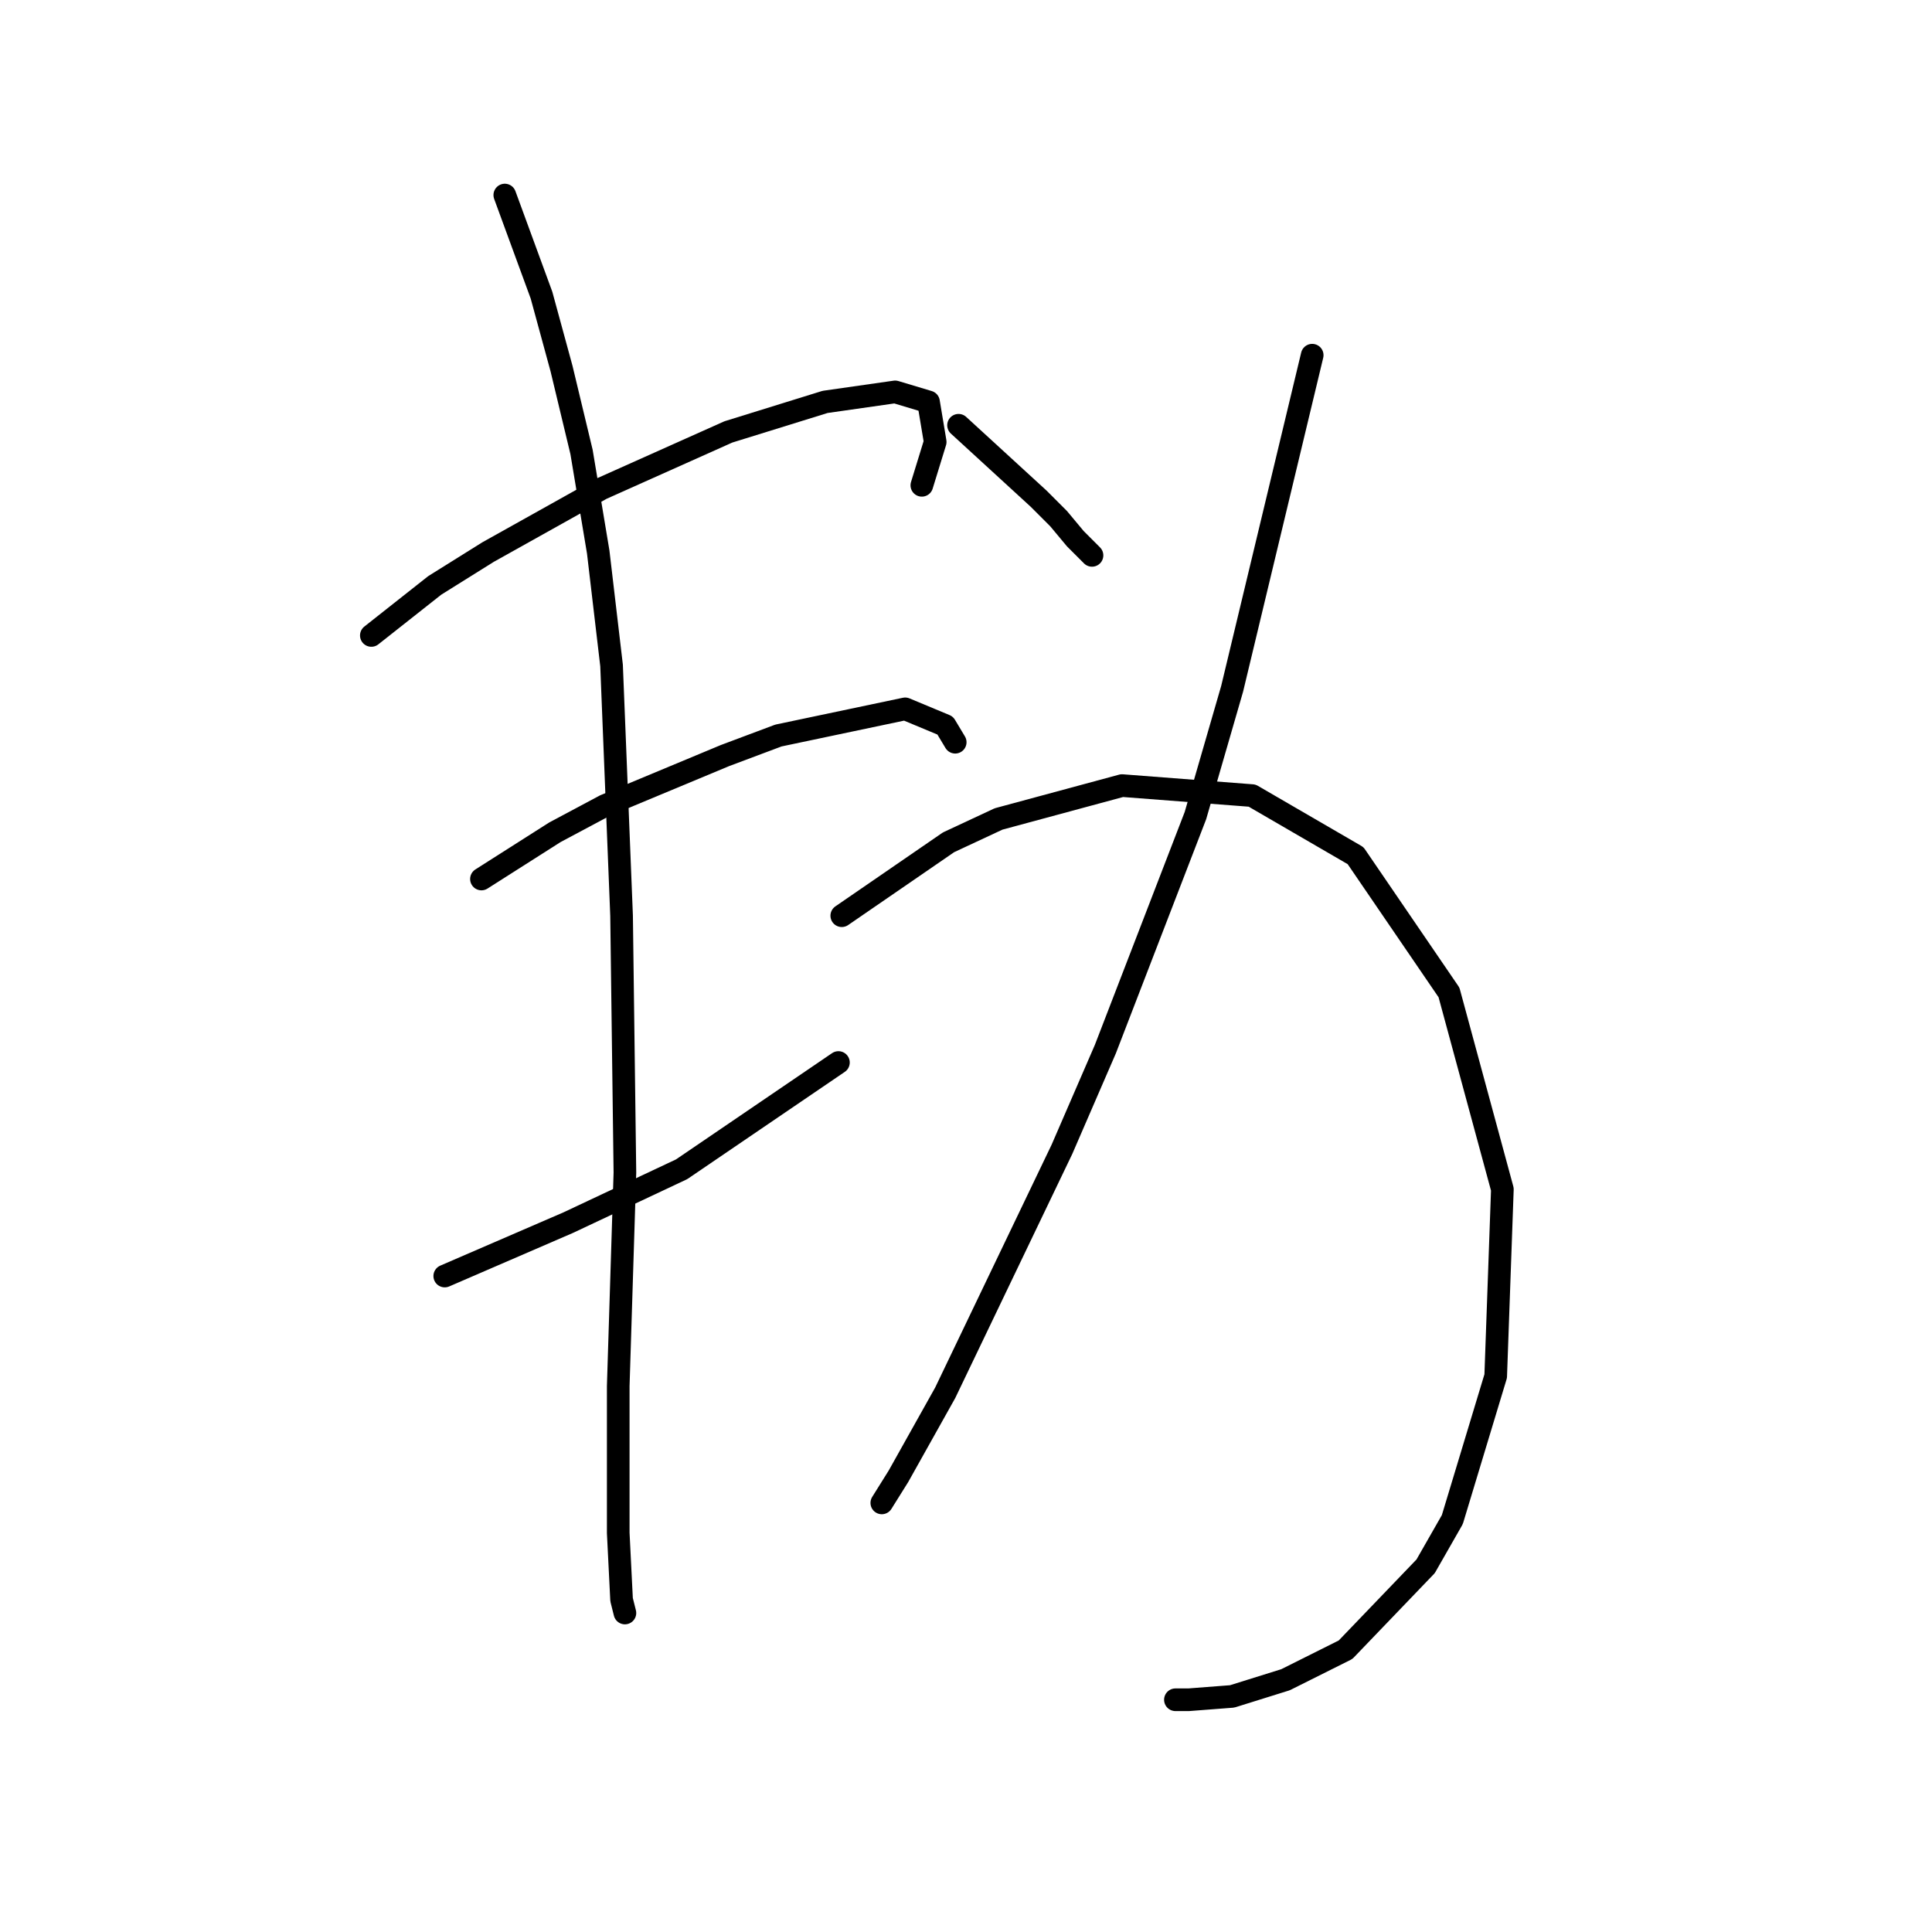 <?xml version="1.0" standalone="no"?>
    <svg width="256" height="256" xmlns="http://www.w3.org/2000/svg" version="1.1">
    <polyline stroke="black" stroke-width="3" stroke-linecap="round" fill="transparent" stroke-linejoin="round" points="49.205 84.201 57.605 77.569 64.678 73.148 79.709 64.749 96.508 57.233 109.329 53.255 118.613 51.928 123.033 53.255 123.918 58.56 122.149 64.307 122.149 64.307 " />
        <polyline stroke="black" stroke-width="3" stroke-linecap="round" fill="transparent" stroke-linejoin="round" points="63.794 116.473 73.52 110.284 80.151 106.747 96.066 100.116 103.14 97.463 119.939 93.926 125.244 96.137 126.57 98.347 126.57 98.347 " />
        <polyline stroke="black" stroke-width="3" stroke-linecap="round" fill="transparent" stroke-linejoin="round" points="58.931 169.081 75.288 162.008 90.319 154.934 111.097 140.788 111.097 140.788 " />
        <polyline stroke="black" stroke-width="3" stroke-linecap="round" fill="transparent" stroke-linejoin="round" points="66.888 25.845 71.751 39.108 74.404 48.834 77.056 59.886 79.267 73.148 81.035 88.179 82.362 121.336 82.804 155.376 81.919 183.67 81.919 203.122 82.362 211.964 82.804 213.732 82.804 213.732 " />
        <polyline stroke="black" stroke-width="3" stroke-linecap="round" fill="transparent" stroke-linejoin="round" points="127.012 56.349 137.622 66.075 140.275 68.728 142.485 71.38 144.696 73.591 144.696 73.591 " />
        <polyline stroke="black" stroke-width="3" stroke-linecap="round" fill="transparent" stroke-linejoin="round" points="173.873 47.065 163.263 91.274 158.4 108.073 146.464 139.019 140.717 152.282 125.244 184.554 119.055 195.606 116.844 199.143 116.844 199.143 " />
        <polyline stroke="black" stroke-width="3" stroke-linecap="round" fill="transparent" stroke-linejoin="round" points="111.539 121.336 125.686 111.61 132.317 108.515 148.674 104.094 165.916 105.421 179.62 113.378 191.999 131.504 199.072 157.587 198.188 182.344 192.441 201.353 188.904 207.543 178.294 218.595 170.337 222.574 163.263 224.784 157.516 225.226 155.748 225.226 155.748 225.226 " />
        </svg>